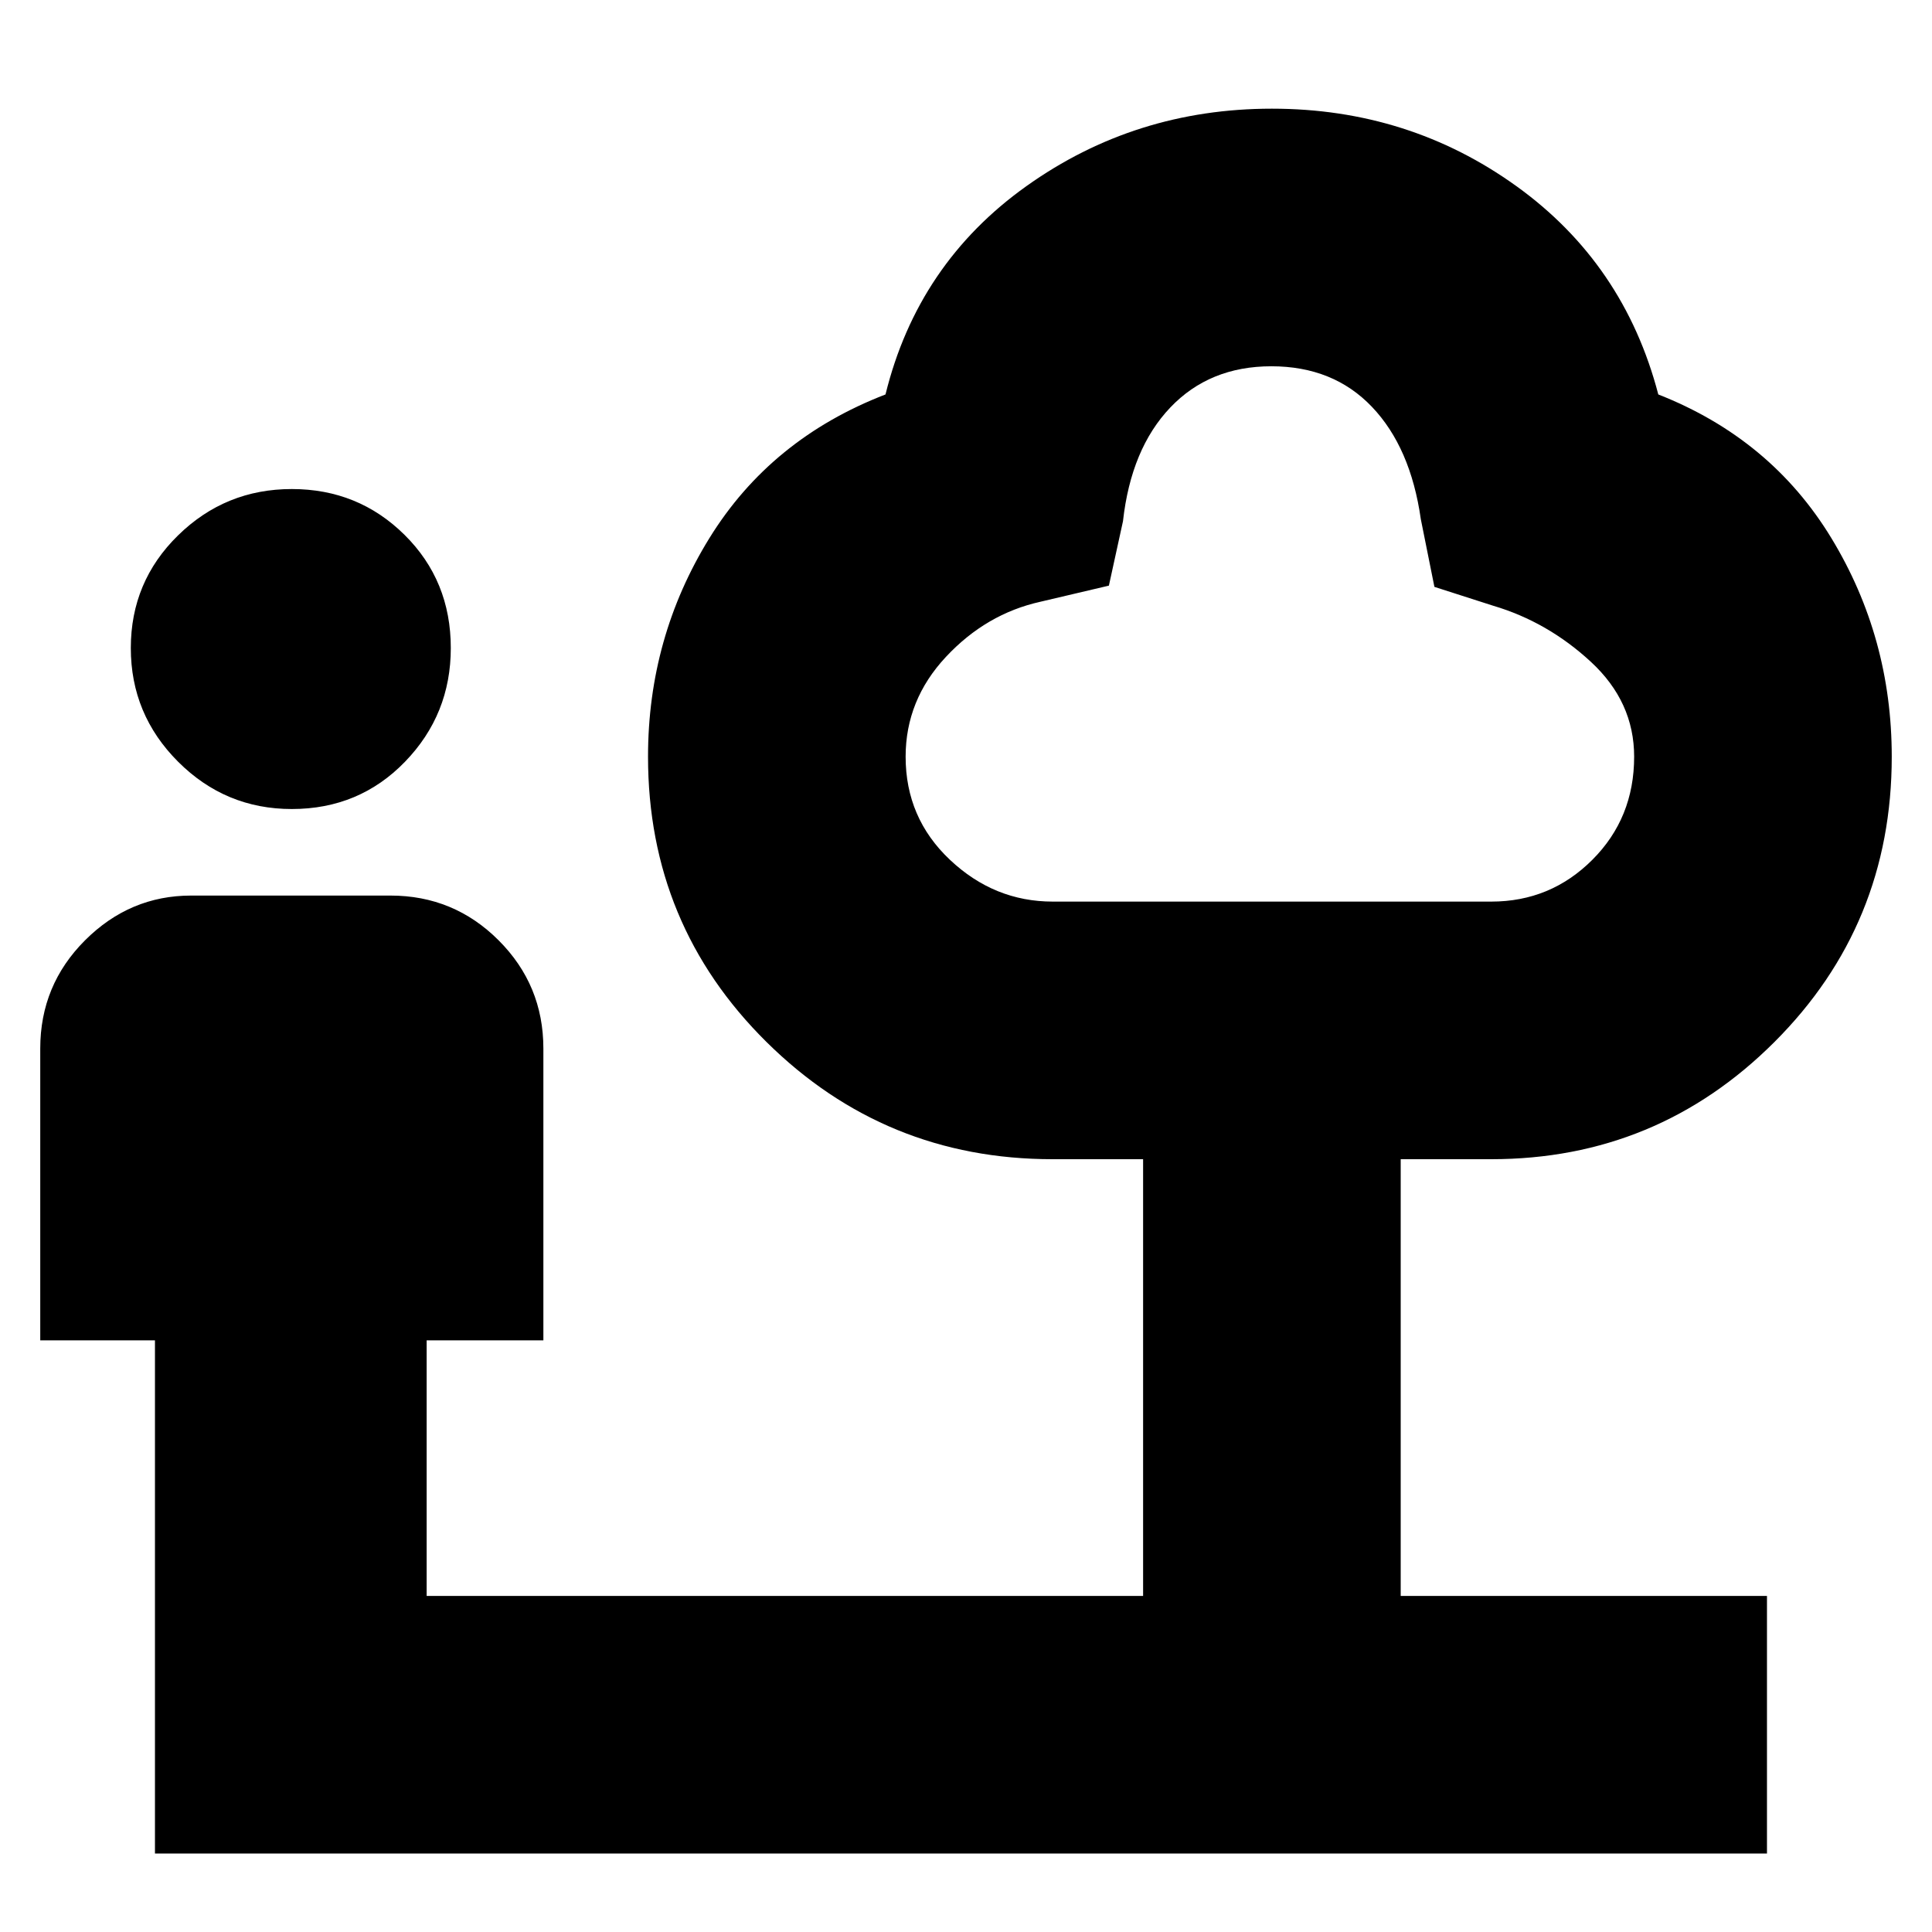<svg xmlns="http://www.w3.org/2000/svg" height="20" viewBox="0 -960 960 960" width="20"><path d="M145-558q-33 0-56.5-23.5T65-638q0-33 23.5-56t56.5-23q33 0 56 22.75T224-638q0 33-22.75 56.5T145-558ZM77-39v-255H20v-145q0-31.52 22.25-53.76T95-515h99q31.52 0 53.76 22.24T270-439v145h-58v127h356v-217h-45q-83.25 0-142.13-58.24Q322-500.47 322-584q0-59.22 30.5-108.61T440-764q16-65 70-103.5T632-906q68 0 121.5 38.5T824-764q56 22 86 71.39T940-584q0 83.53-58.29 141.76Q823.42-384 741-384h-45v217h182v128H77Zm446.13-473H741q29.47 0 50.23-20.77Q812-553.53 812-584q0-27.28-21.5-47.14T742-659l-29.25-9.39L706-702q-5.07-35.69-24.29-55.84Q662.49-778 631.74-778q-30.74 0-50.24 20.5Q562-737 558-701l-7 32-34 8q-27 6-47 27.43T450-584q0 30.47 22.02 51.23Q494.03-512 523.13-512ZM632-645Z"/></svg>